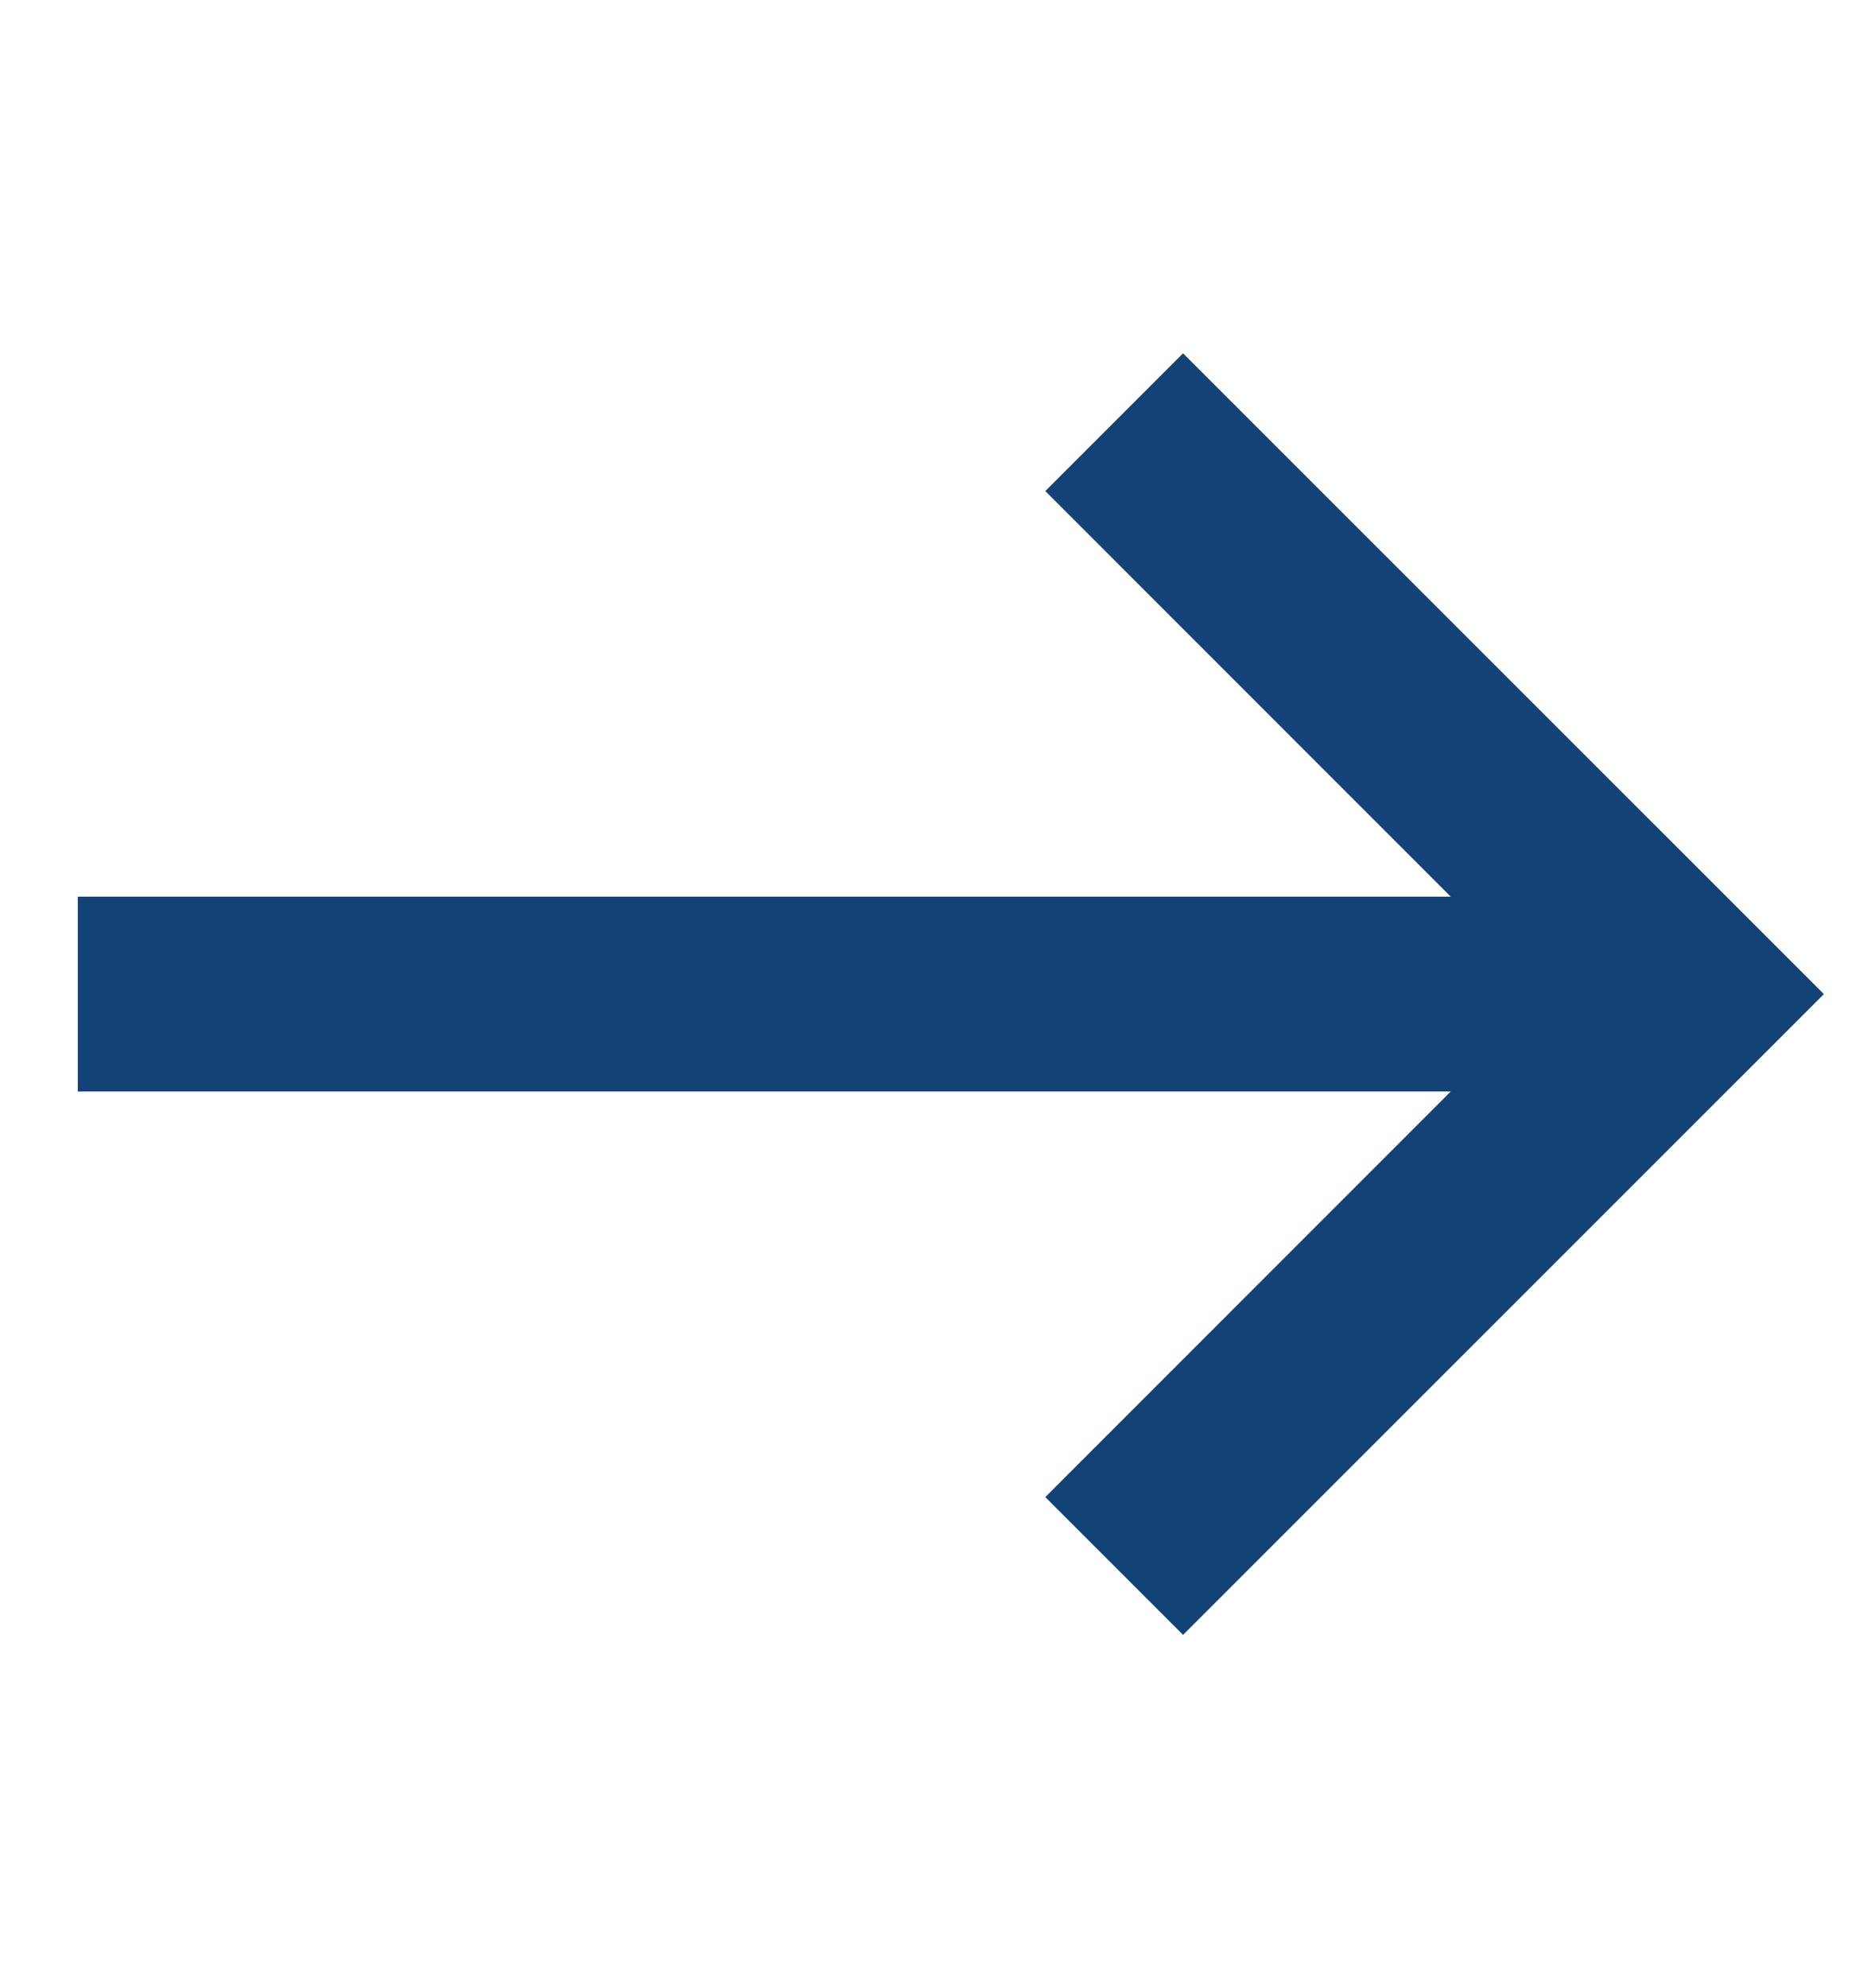 <svg width="16" height="17" viewBox="0 0 16 17" fill="none" xmlns="http://www.w3.org/2000/svg">
<path d="M10.117 3.021L8.939 4.199L12.406 7.667H0.665V9.333H12.406L8.939 12.801L10.117 13.979L15.597 8.5L10.117 3.021Z" fill="#134276"/>
</svg>
